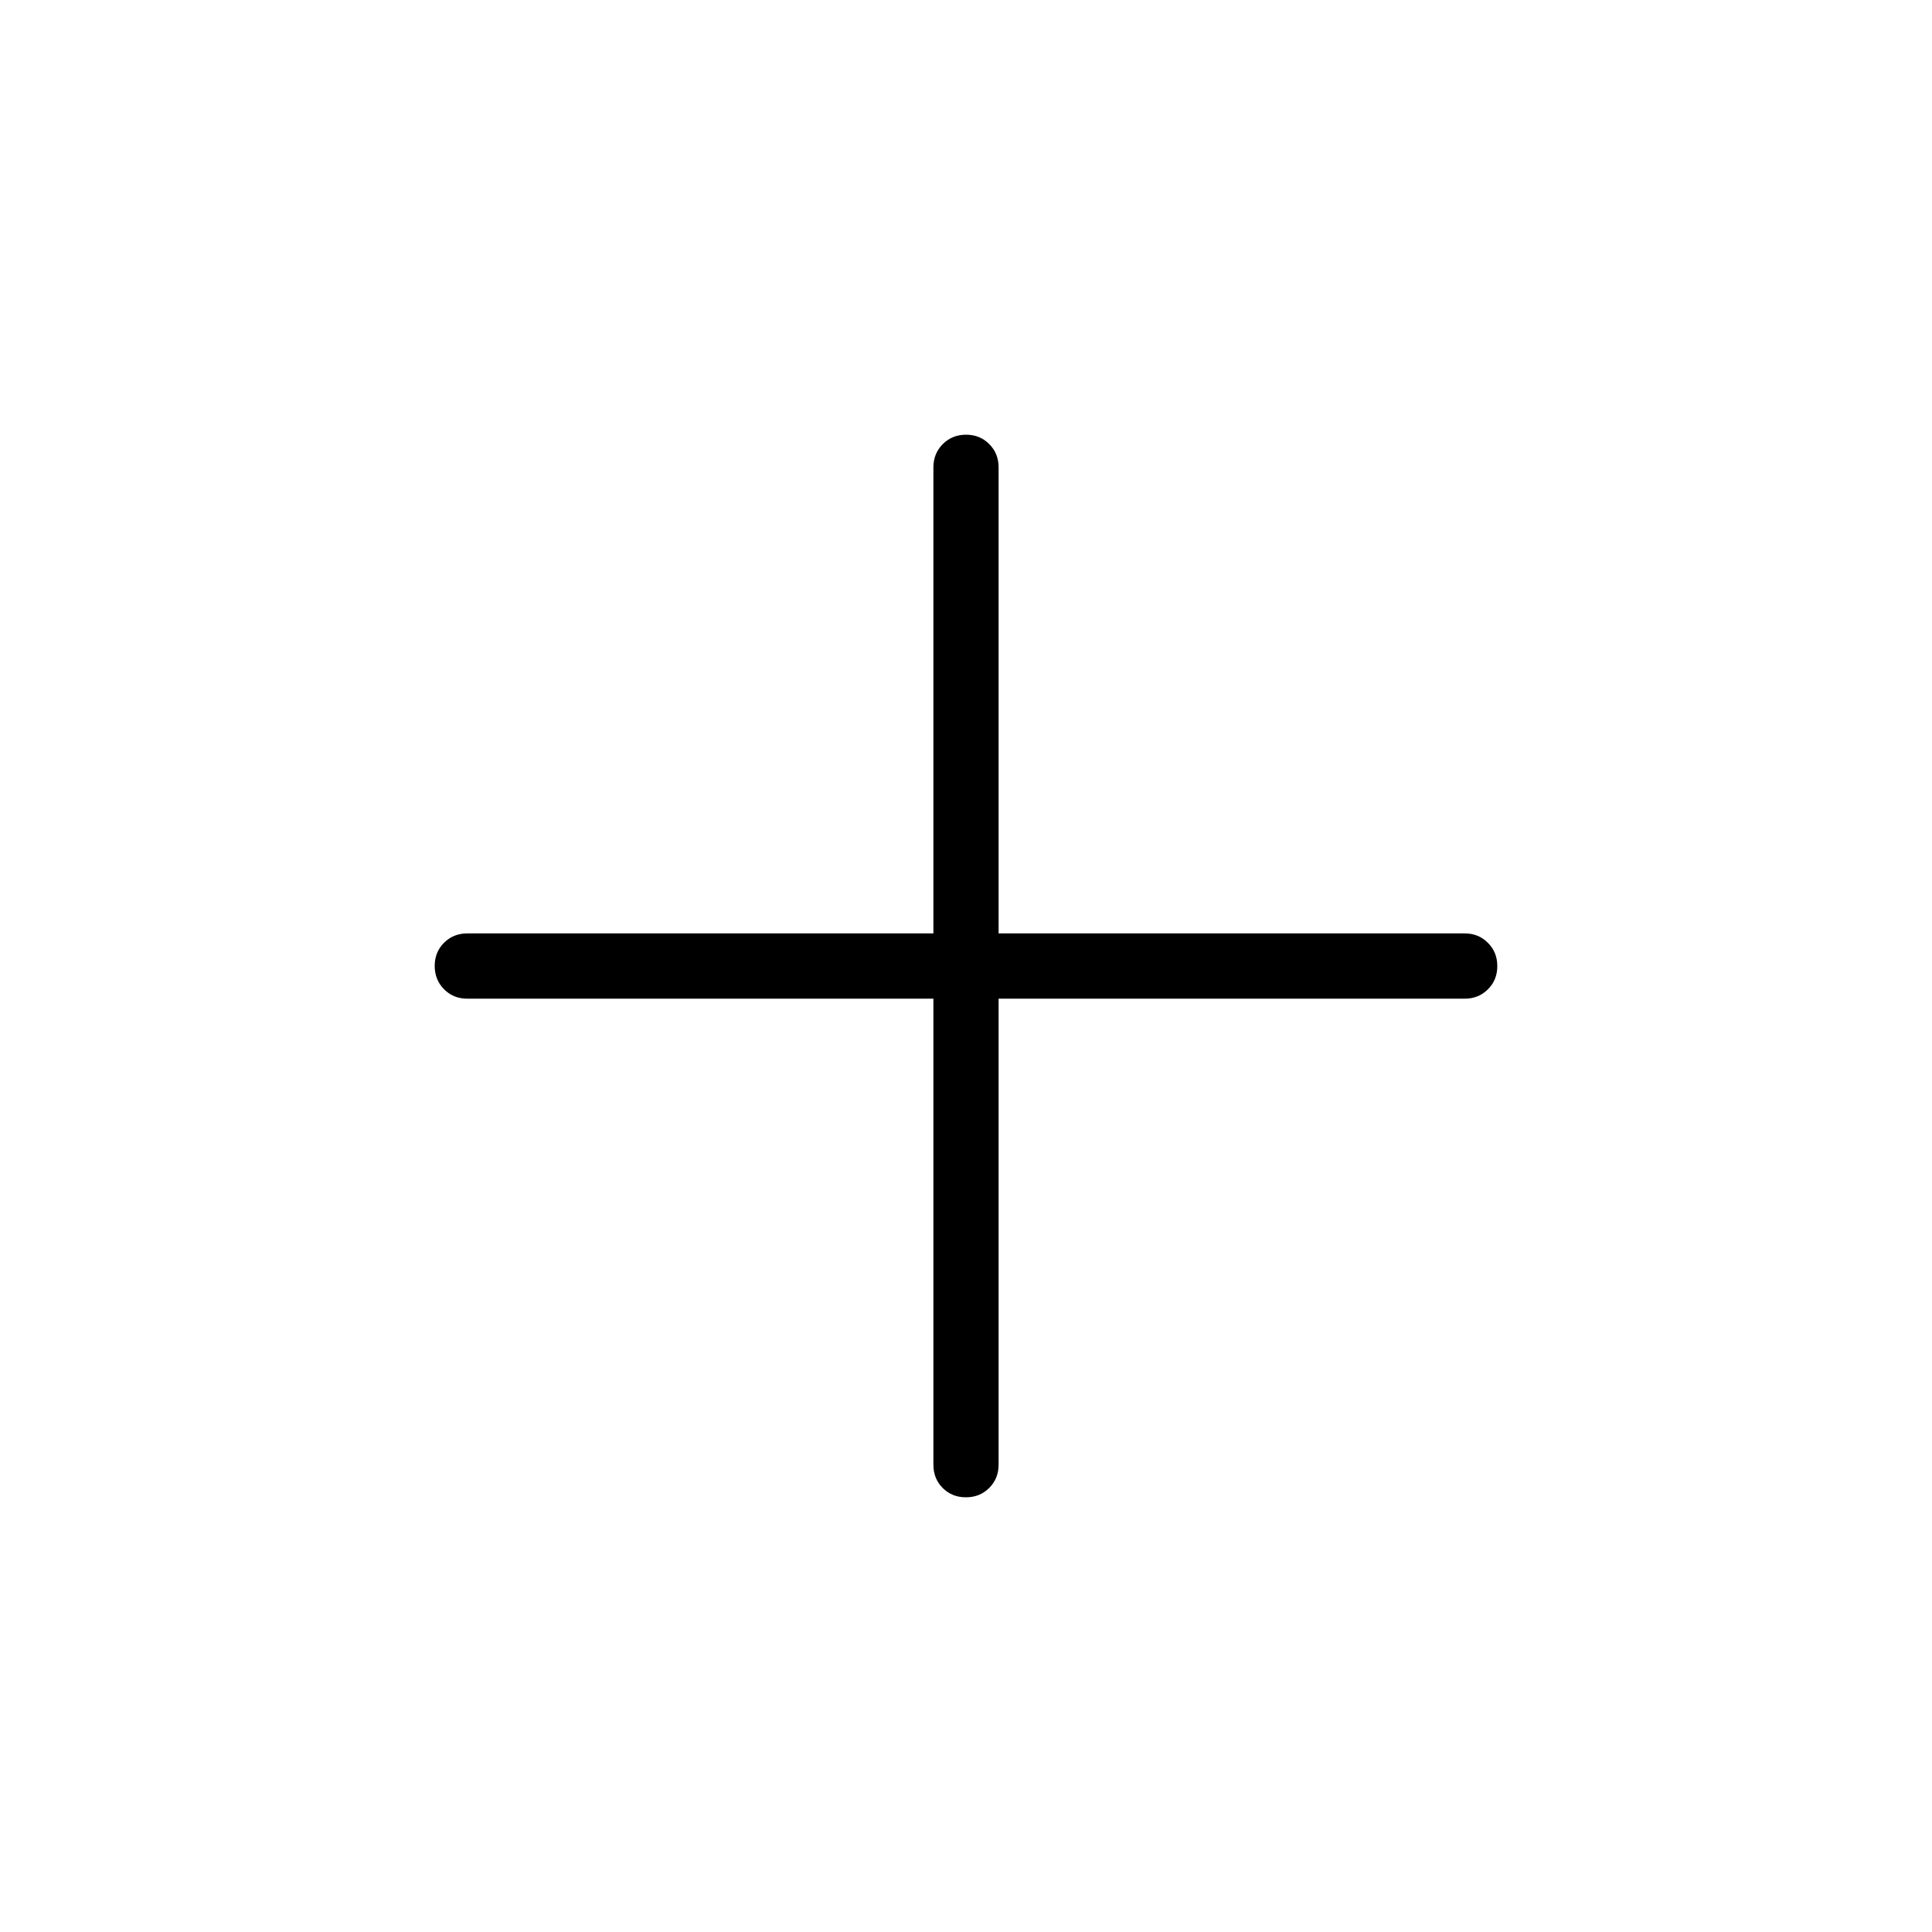 <svg viewBox="0 0 24 24" fill="currentColor" xmlns="http://www.w3.org/2000/svg">
<path d="M11.595 12.406H5.805C5.69 12.406 5.594 12.367 5.516 12.289C5.439 12.211 5.4 12.114 5.4 11.999C5.4 11.884 5.439 11.788 5.516 11.711C5.594 11.634 5.69 11.595 5.805 11.595H11.595V5.806C11.595 5.691 11.634 5.595 11.711 5.517C11.789 5.439 11.886 5.4 12.001 5.4C12.116 5.4 12.212 5.439 12.289 5.517C12.367 5.595 12.405 5.691 12.405 5.806V11.595H18.195C18.309 11.595 18.406 11.634 18.483 11.712C18.561 11.79 18.6 11.886 18.6 12.001C18.6 12.117 18.561 12.213 18.483 12.29C18.406 12.367 18.309 12.406 18.195 12.406H12.405V18.195C12.405 18.31 12.366 18.406 12.288 18.484C12.21 18.562 12.114 18.6 11.999 18.6C11.884 18.6 11.788 18.562 11.71 18.484C11.633 18.406 11.595 18.31 11.595 18.195V12.406Z" fill="currentColor"/>
</svg>
